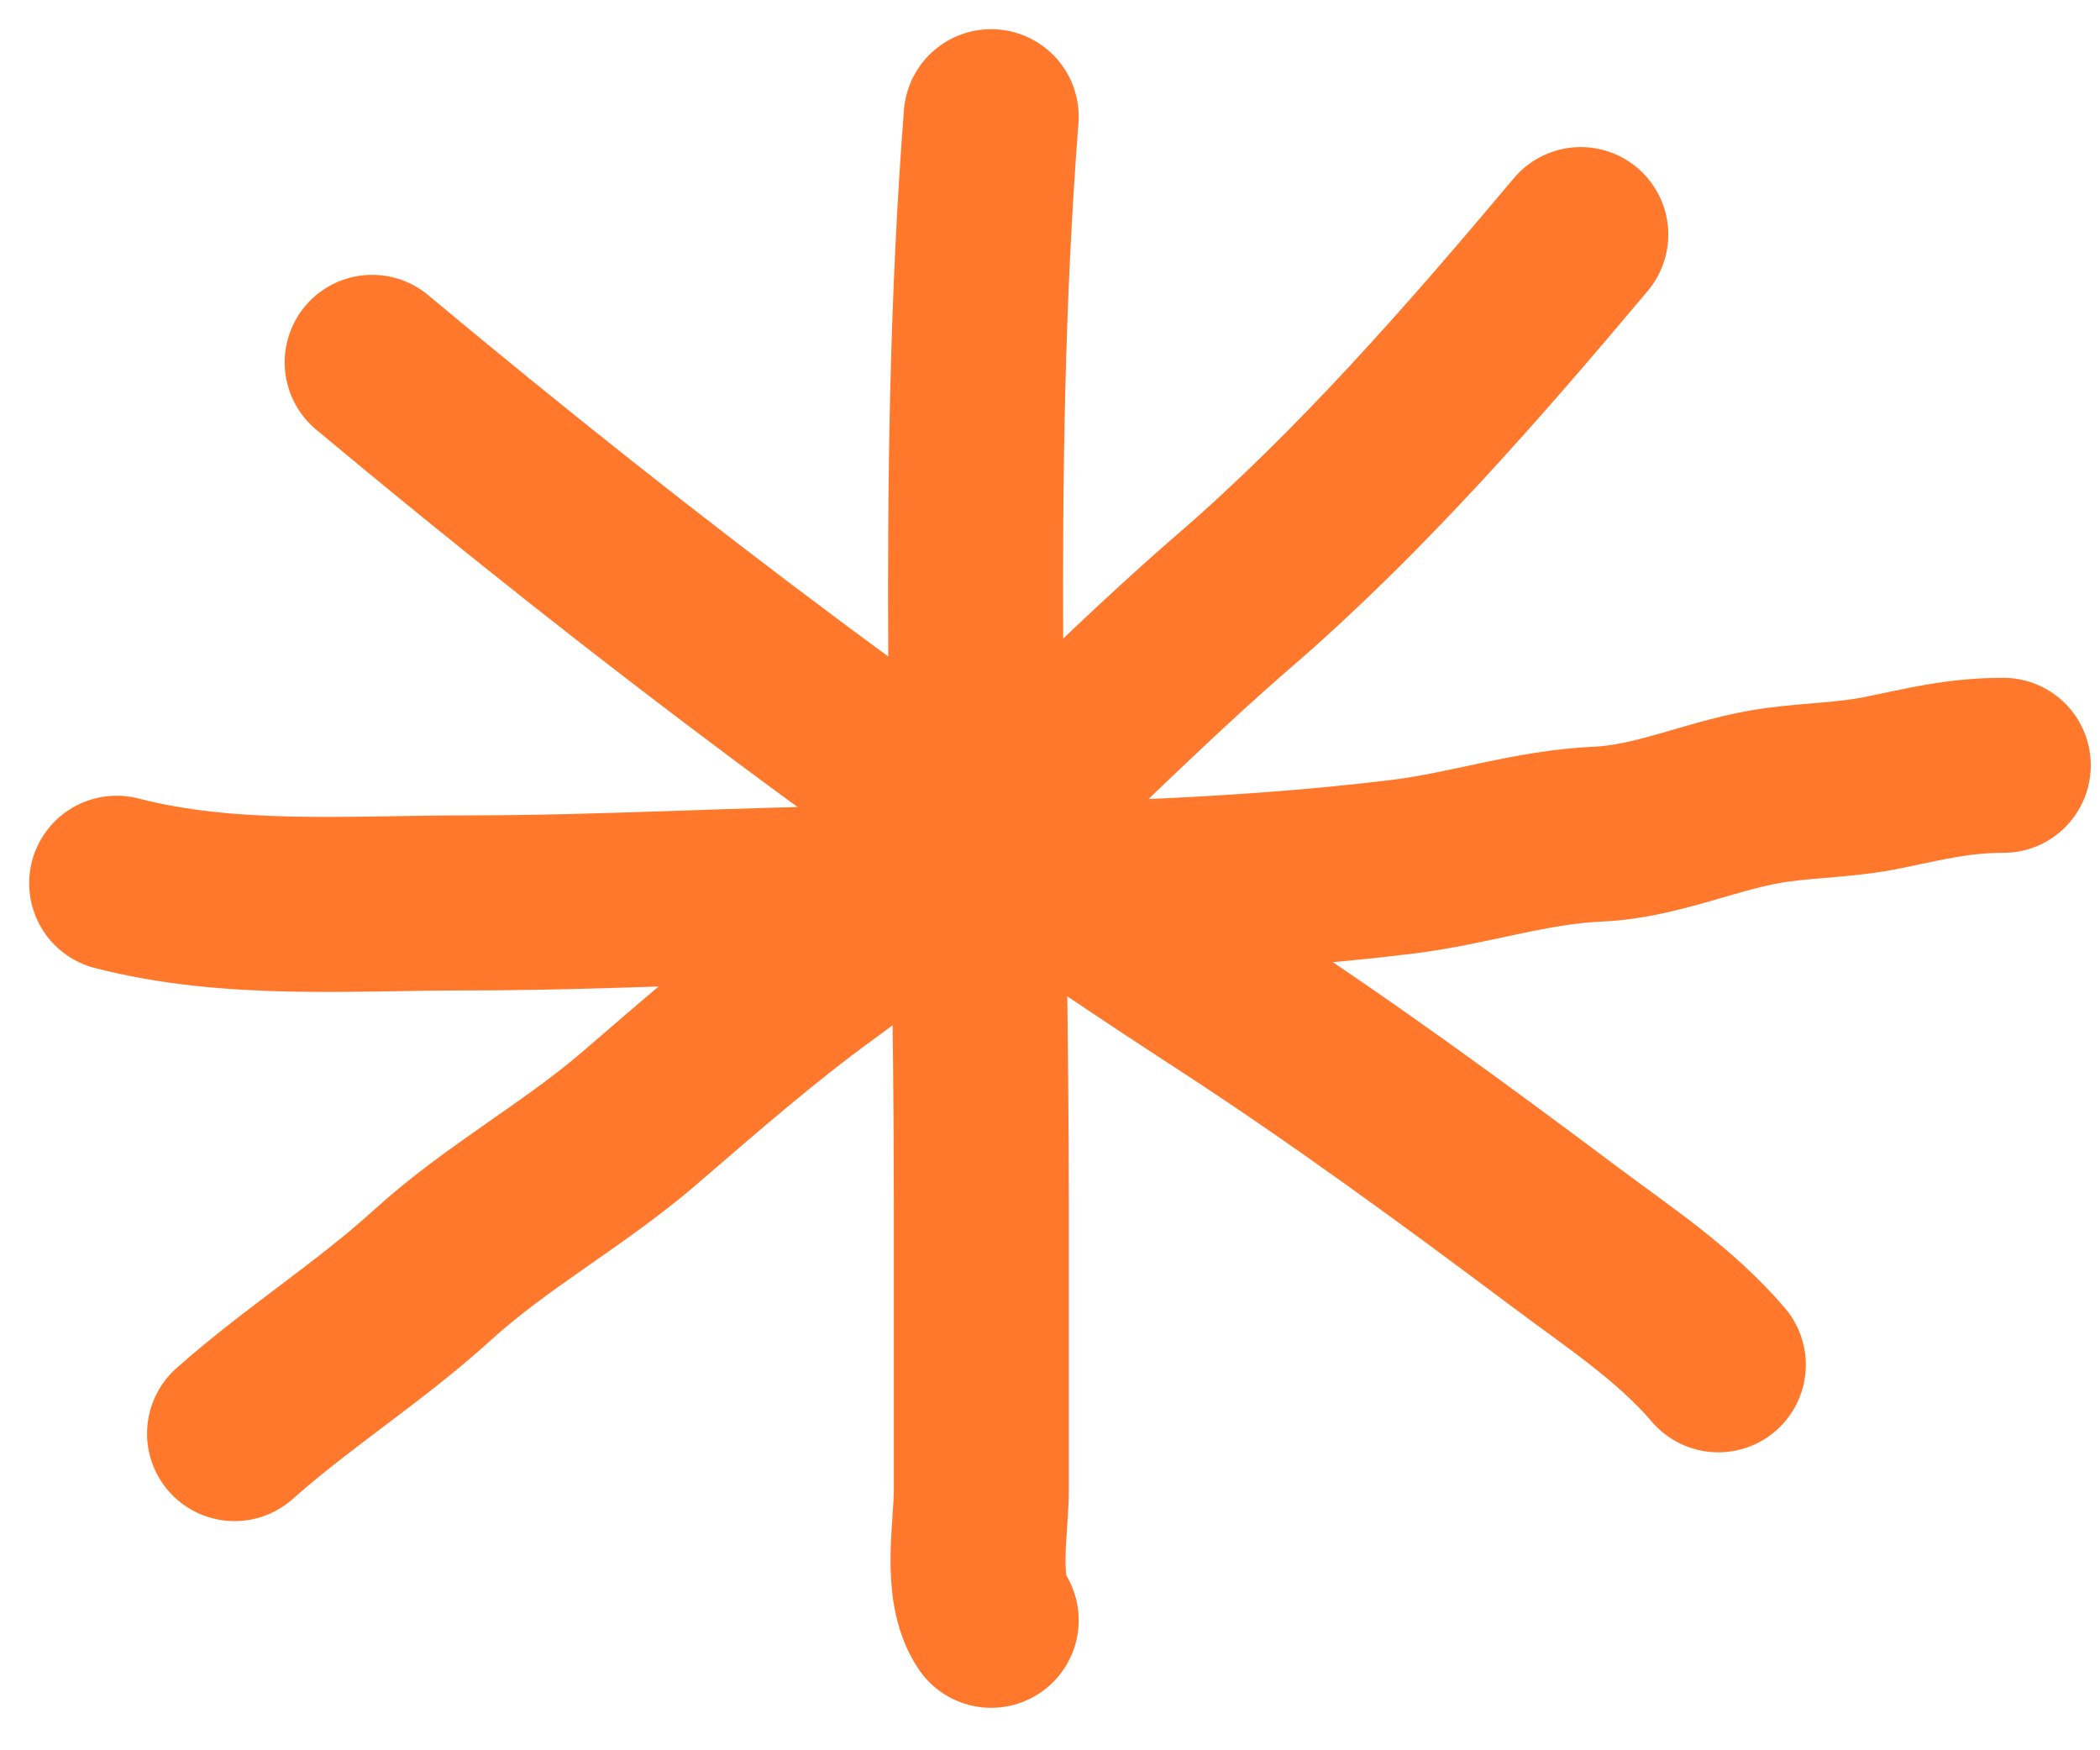 <svg width="36" height="30" viewBox="0 0 36 30" fill="none" xmlns="http://www.w3.org/2000/svg">
<path d="M6.38 6.211C11.085 10.138 15.822 13.703 20.959 17.039C22.986 18.355 24.922 19.774 26.855 21.222C27.769 21.906 28.71 22.522 29.457 23.393" stroke="#FF782C" stroke-width="3" stroke-linecap="round"/>
<path d="M27.099 4.021C25.269 6.2 23.311 8.441 21.156 10.301C18.75 12.377 16.689 14.717 14.109 16.589C13.002 17.393 12 18.272 10.965 19.163C9.831 20.139 8.513 20.853 7.409 21.858C6.349 22.823 5.103 23.611 4.021 24.572" stroke="#FF782C" stroke-width="3" stroke-linecap="round"/>
<path d="M2 15.139C3.945 15.641 6.006 15.476 7.999 15.476C10.313 15.476 12.62 15.336 14.933 15.307C17.936 15.27 21.045 15.223 24.029 14.858C25.186 14.717 26.233 14.348 27.398 14.297C28.447 14.251 29.428 13.762 30.467 13.623C31.057 13.544 31.684 13.536 32.264 13.417C33.008 13.265 33.568 13.118 34.342 13.118" stroke="#FF782C" stroke-width="3" stroke-linecap="round"/>
<path d="M16.992 2C16.512 8.175 16.823 14.449 16.823 20.641C16.823 22.273 16.823 23.904 16.823 25.536C16.823 26.188 16.616 27.208 16.992 27.772" stroke="#FF782C" stroke-width="3" stroke-linecap="round"/>
</svg>
